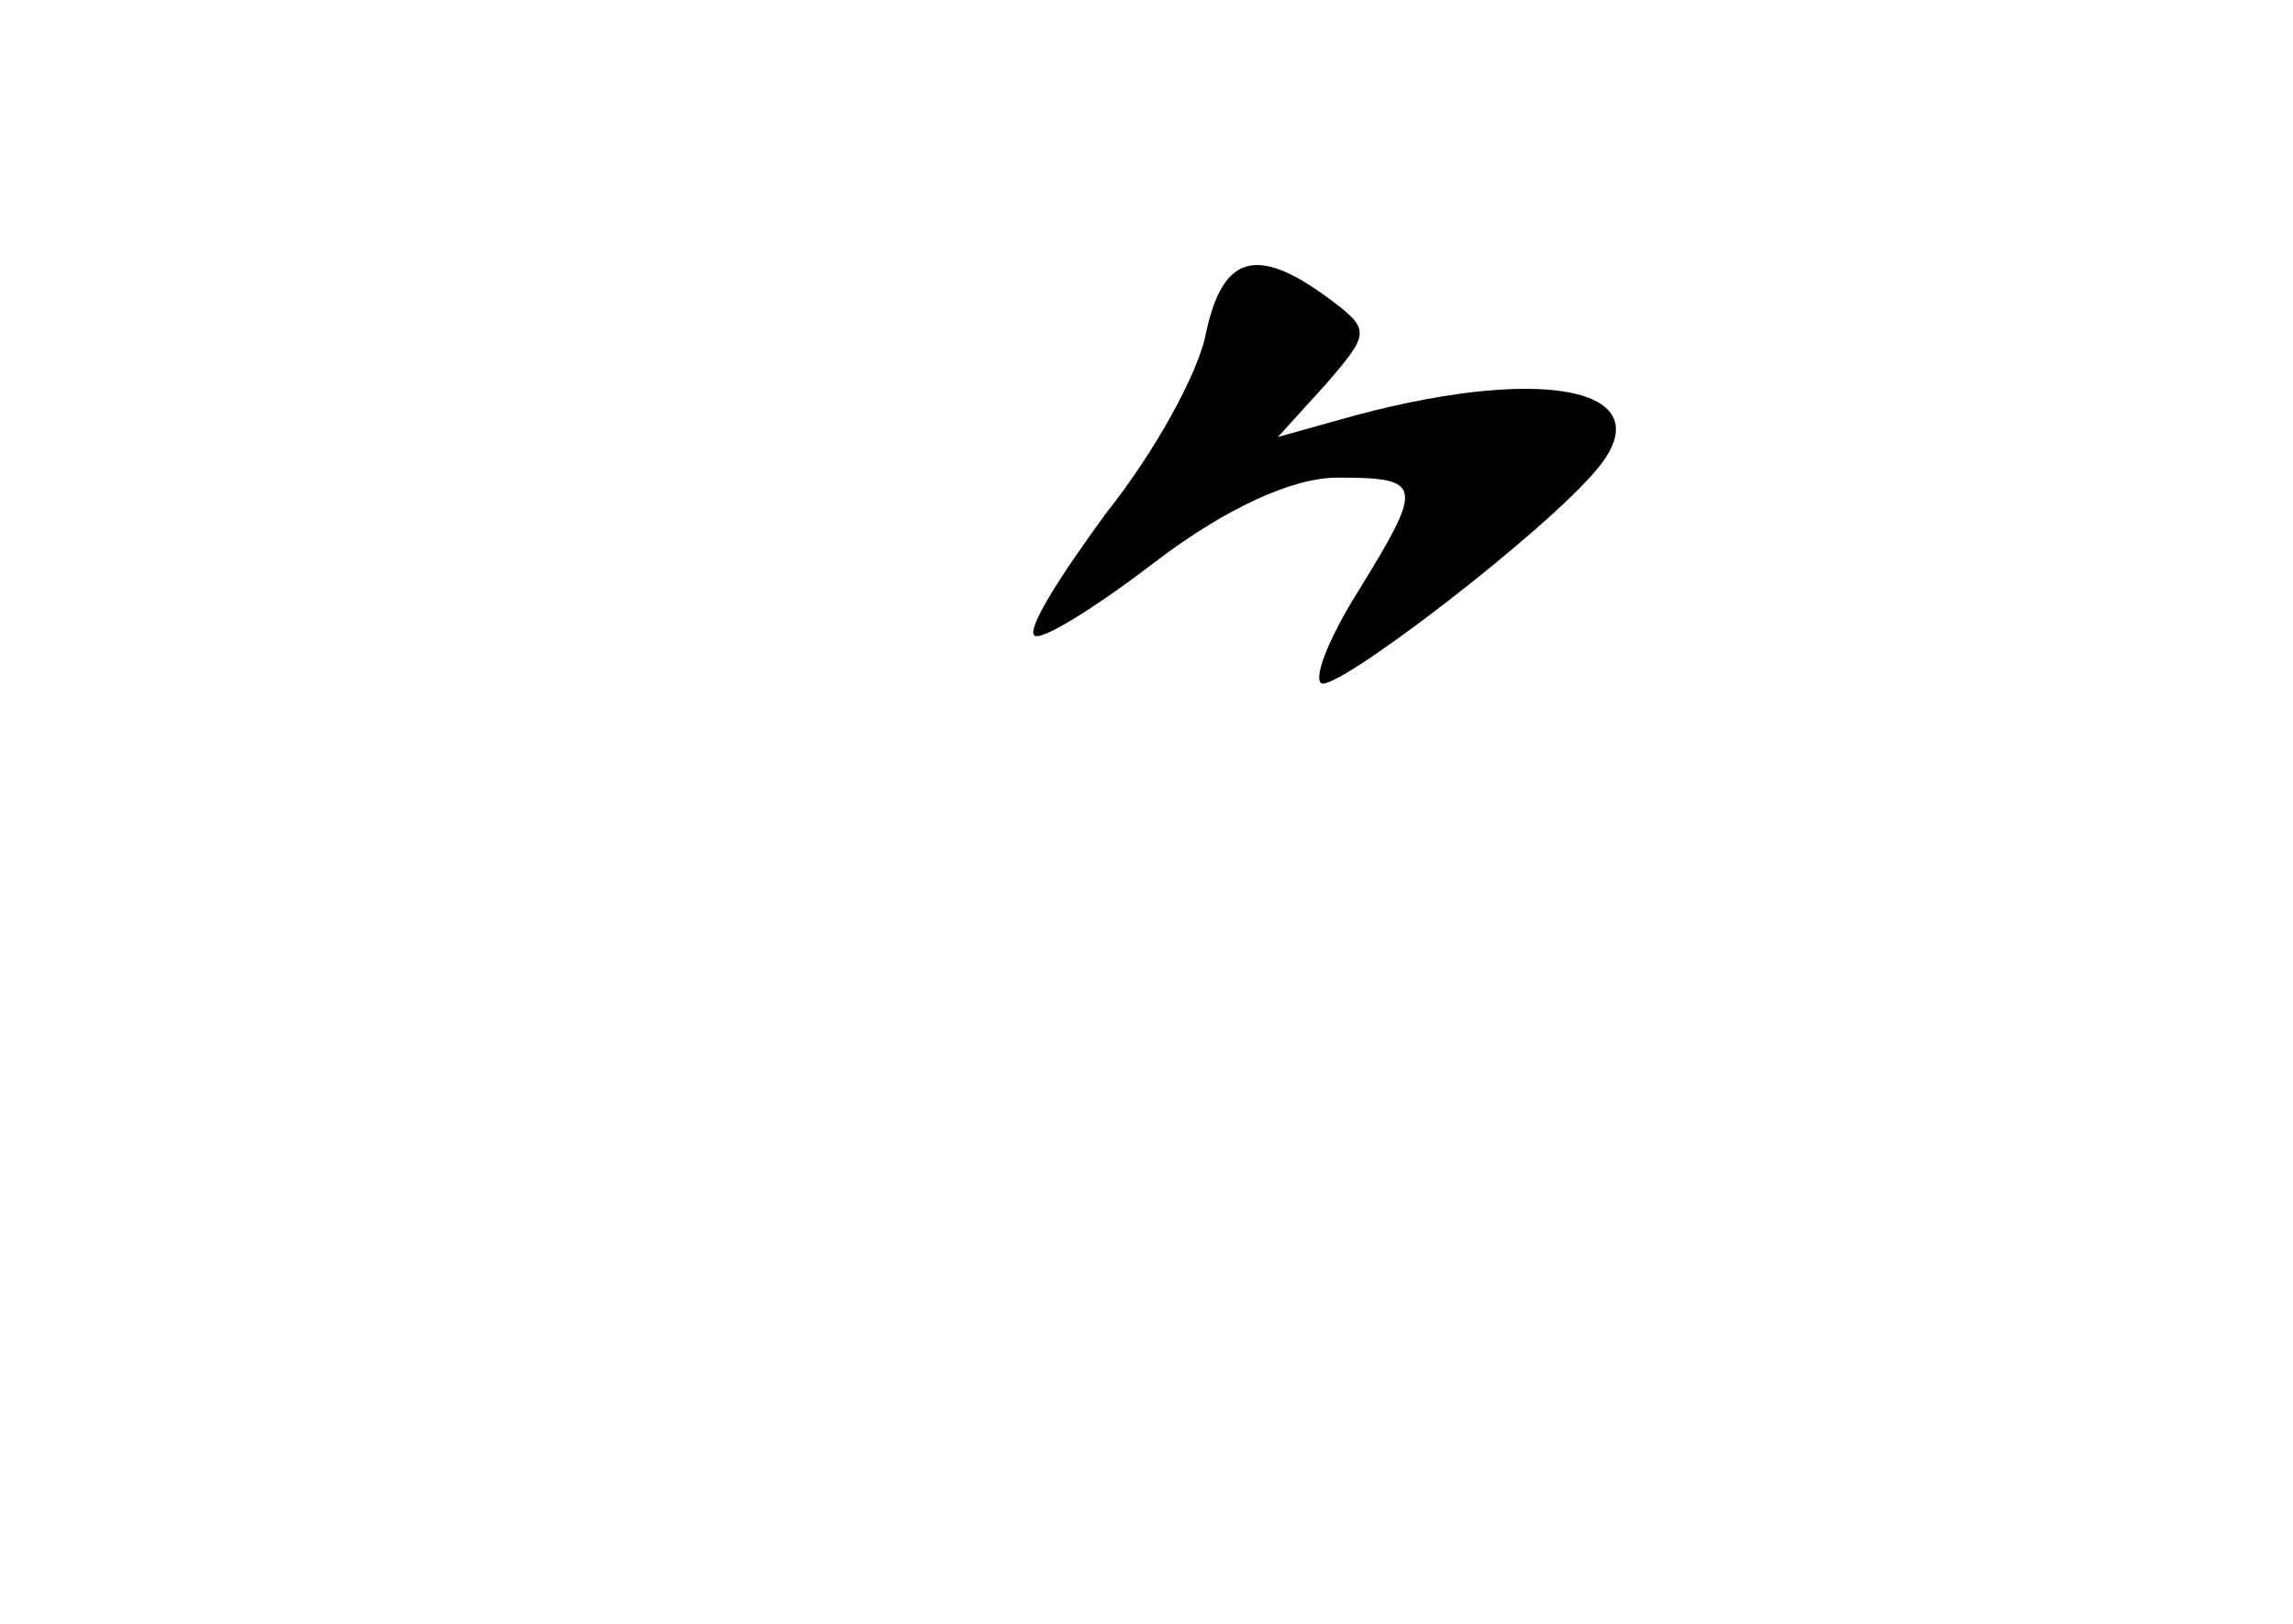 <?xml version="1.0" standalone="no"?>
<!DOCTYPE svg PUBLIC "-//W3C//DTD SVG 20010904//EN"
 "http://www.w3.org/TR/2001/REC-SVG-20010904/DTD/svg10.dtd">
<svg version="1.0" xmlns="http://www.w3.org/2000/svg"
 width="96pt" height="68pt" viewBox="0 0 96 68"
 preserveAspectRatio="xMidYMid meet">
<g transform="translate(0,68) scale(0.1,-0.1)"
fill="#000000" stroke="none">
<path d="M505 541 c-3 -17 -22 -51 -42 -76 -19 -26 -33 -48 -30 -51 2 -3 25
11 51 31 29 22 57 35 76 35 36 0 36 -3 9 -47 -12 -19 -19 -36 -16 -39 5 -5 95
64 116 90 28 34 -25 44 -109 20 l-25 -7 20 22 c19 22 19 23 0 37 -29 21 -43
17 -50 -15z"/>
</g>
</svg>
